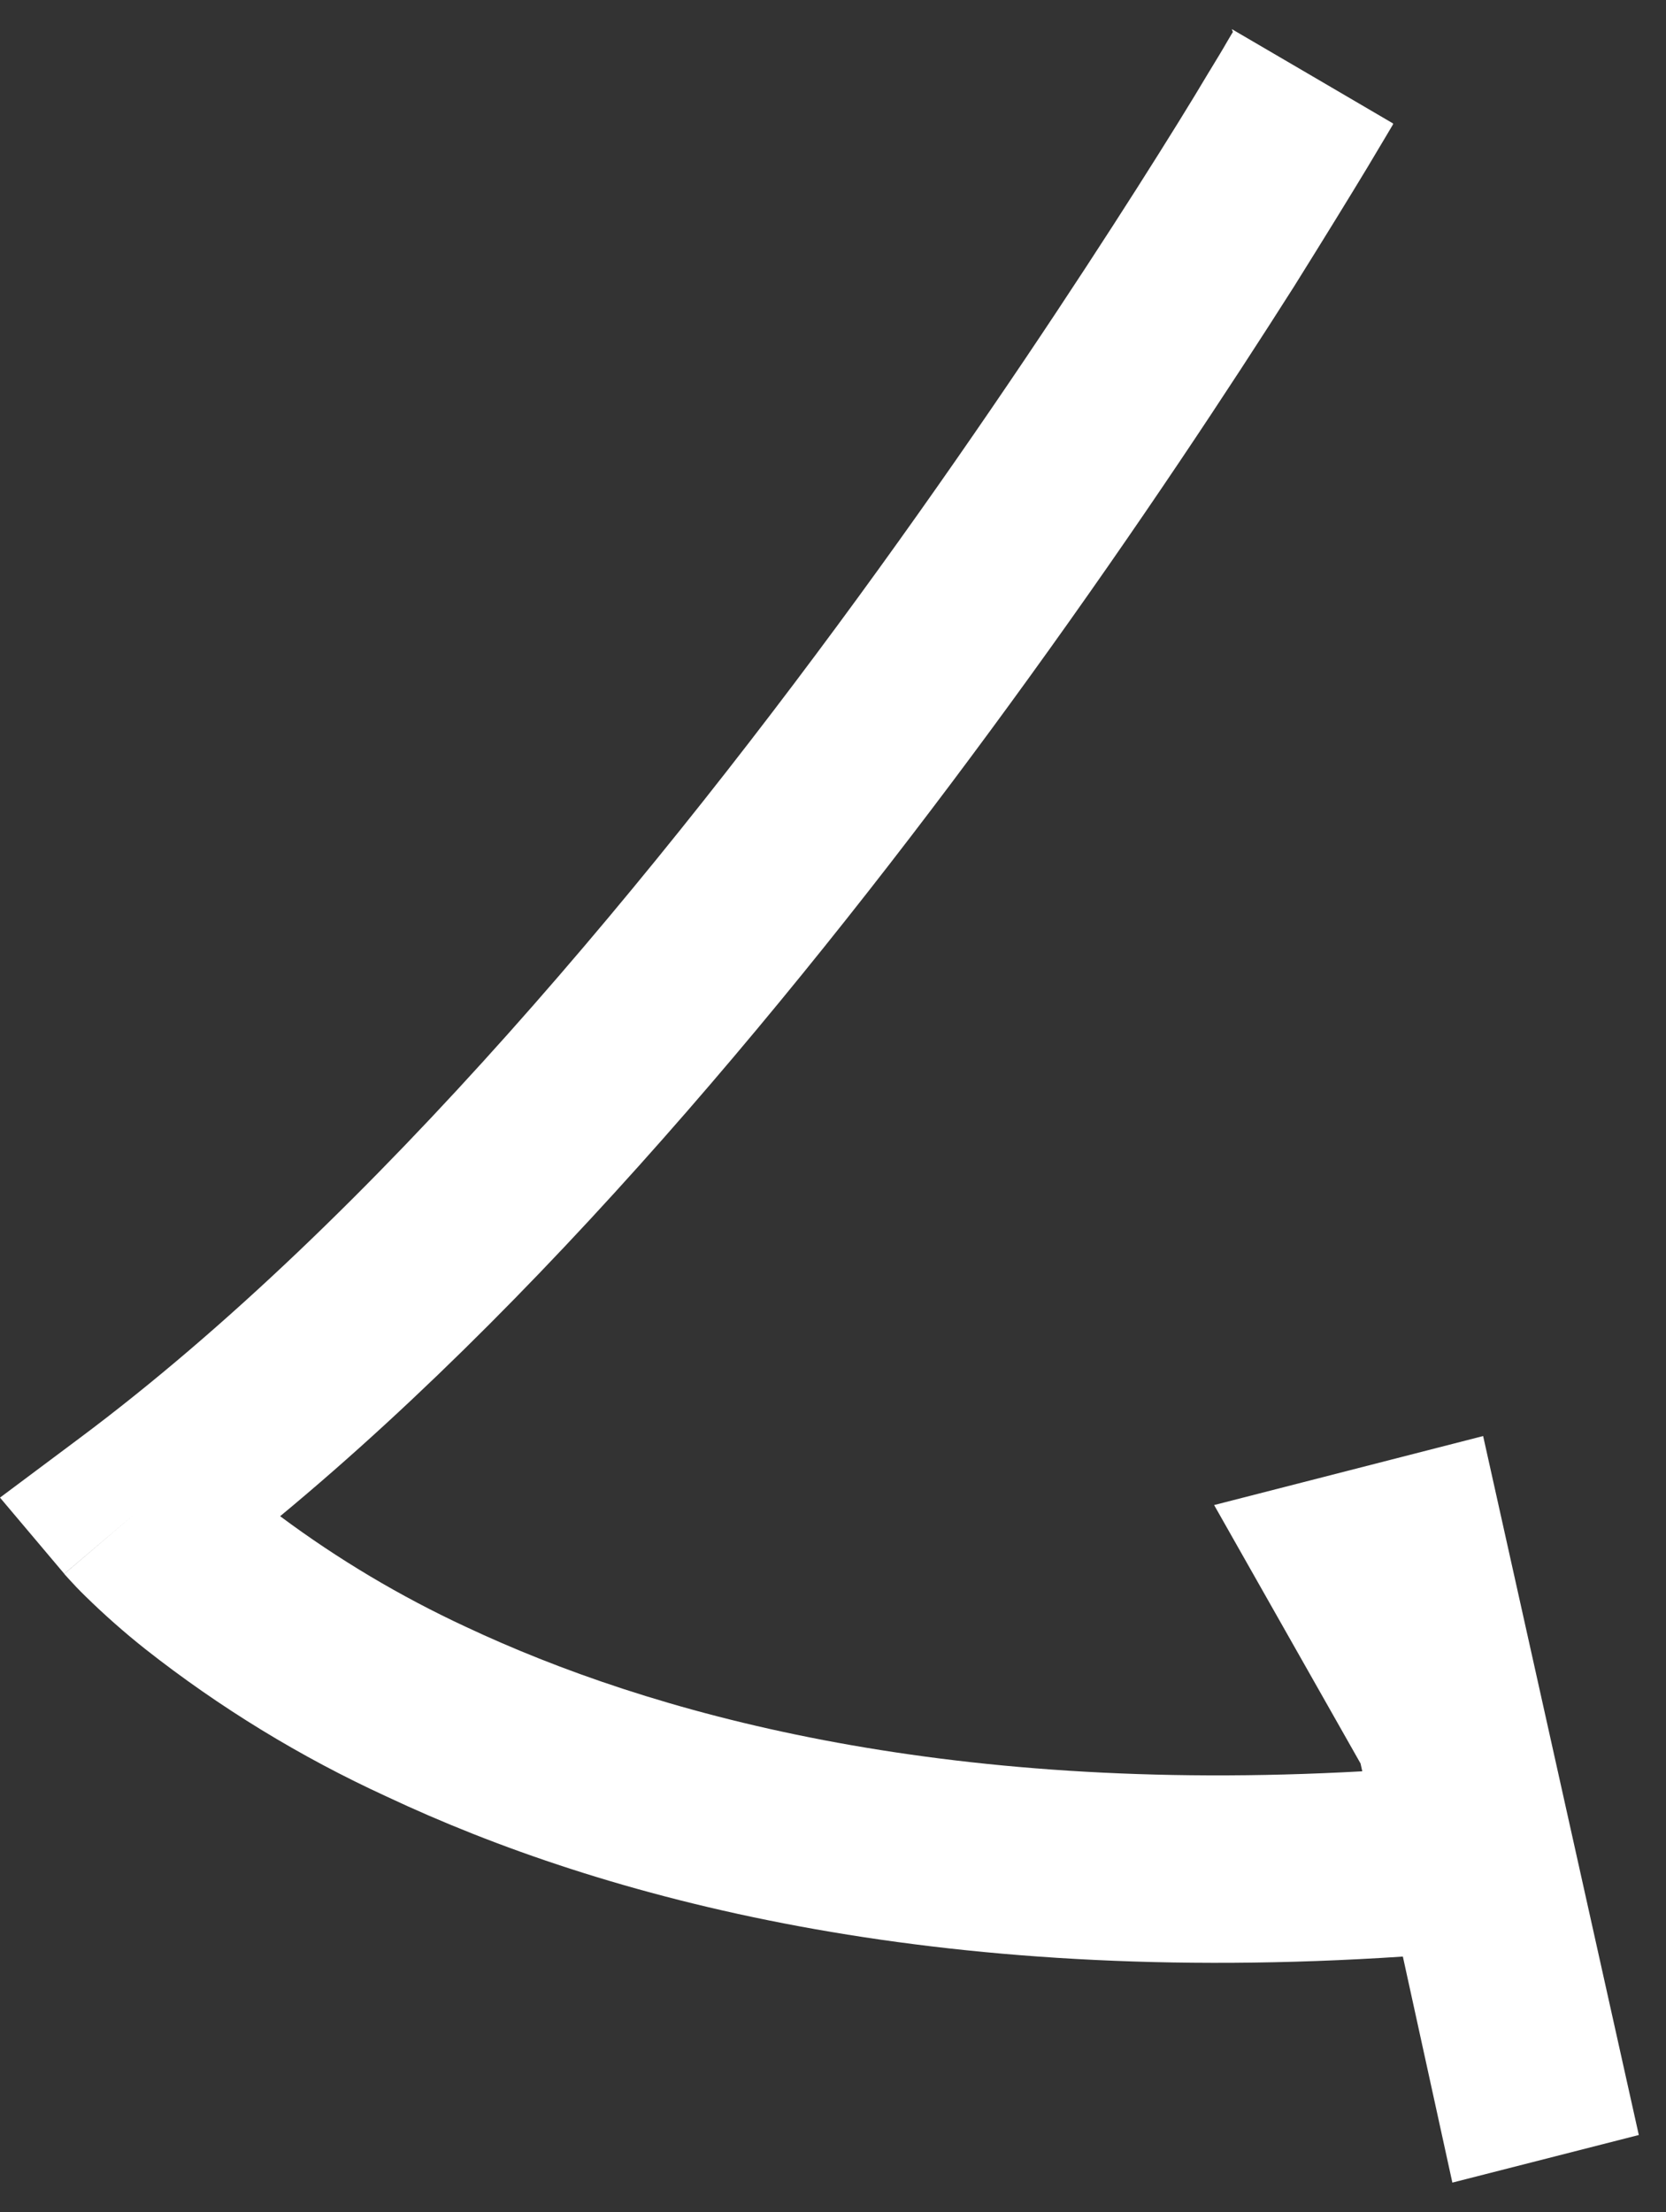 <svg width="55" height="73" viewBox="0 0 55 73" fill="none" xmlns="http://www.w3.org/2000/svg">
<rect x="0" y="0" width="55" height="73" fill="#333333" stroke="none"/>
<path class='sense' fill-rule="evenodd" clip-rule="evenodd" d="M43.331 2.518L40.667 0.961L40.701 1.058C40.686 1.078 40.673 1.099 40.662 1.12L40.507 1.382C40.386 1.597 40.193 1.914 39.949 2.315L39.893 2.406C39.357 3.31 38.559 4.601 37.534 6.211C35.494 9.411 32.559 13.864 29.006 18.78C21.851 28.676 12.347 40.202 2.635 47.453L0 49.421L2.122 51.935L4.472 49.938L2.122 51.939L2.151 51.973L2.301 52.138C2.422 52.273 2.596 52.457 2.823 52.679C3.449 53.291 4.105 53.871 4.791 54.415C7.248 56.349 9.925 57.985 12.768 59.288C19.895 62.641 30.798 65.593 46.313 64.567L47.947 72.026L54.102 70.455L48.963 47.39L40.082 49.667L44.916 58.195L44.973 58.453C30.973 59.231 21.402 56.517 15.378 53.685C13.215 52.681 11.161 51.458 9.248 50.035C18.637 42.261 27.411 31.437 33.971 22.363C37.616 17.325 40.618 12.762 42.717 9.46C43.751 7.806 44.573 6.467 45.134 5.539L45.777 4.461L45.946 4.176L45.989 4.103V4.074L43.331 2.518Z" fill="white"/>
</svg>

